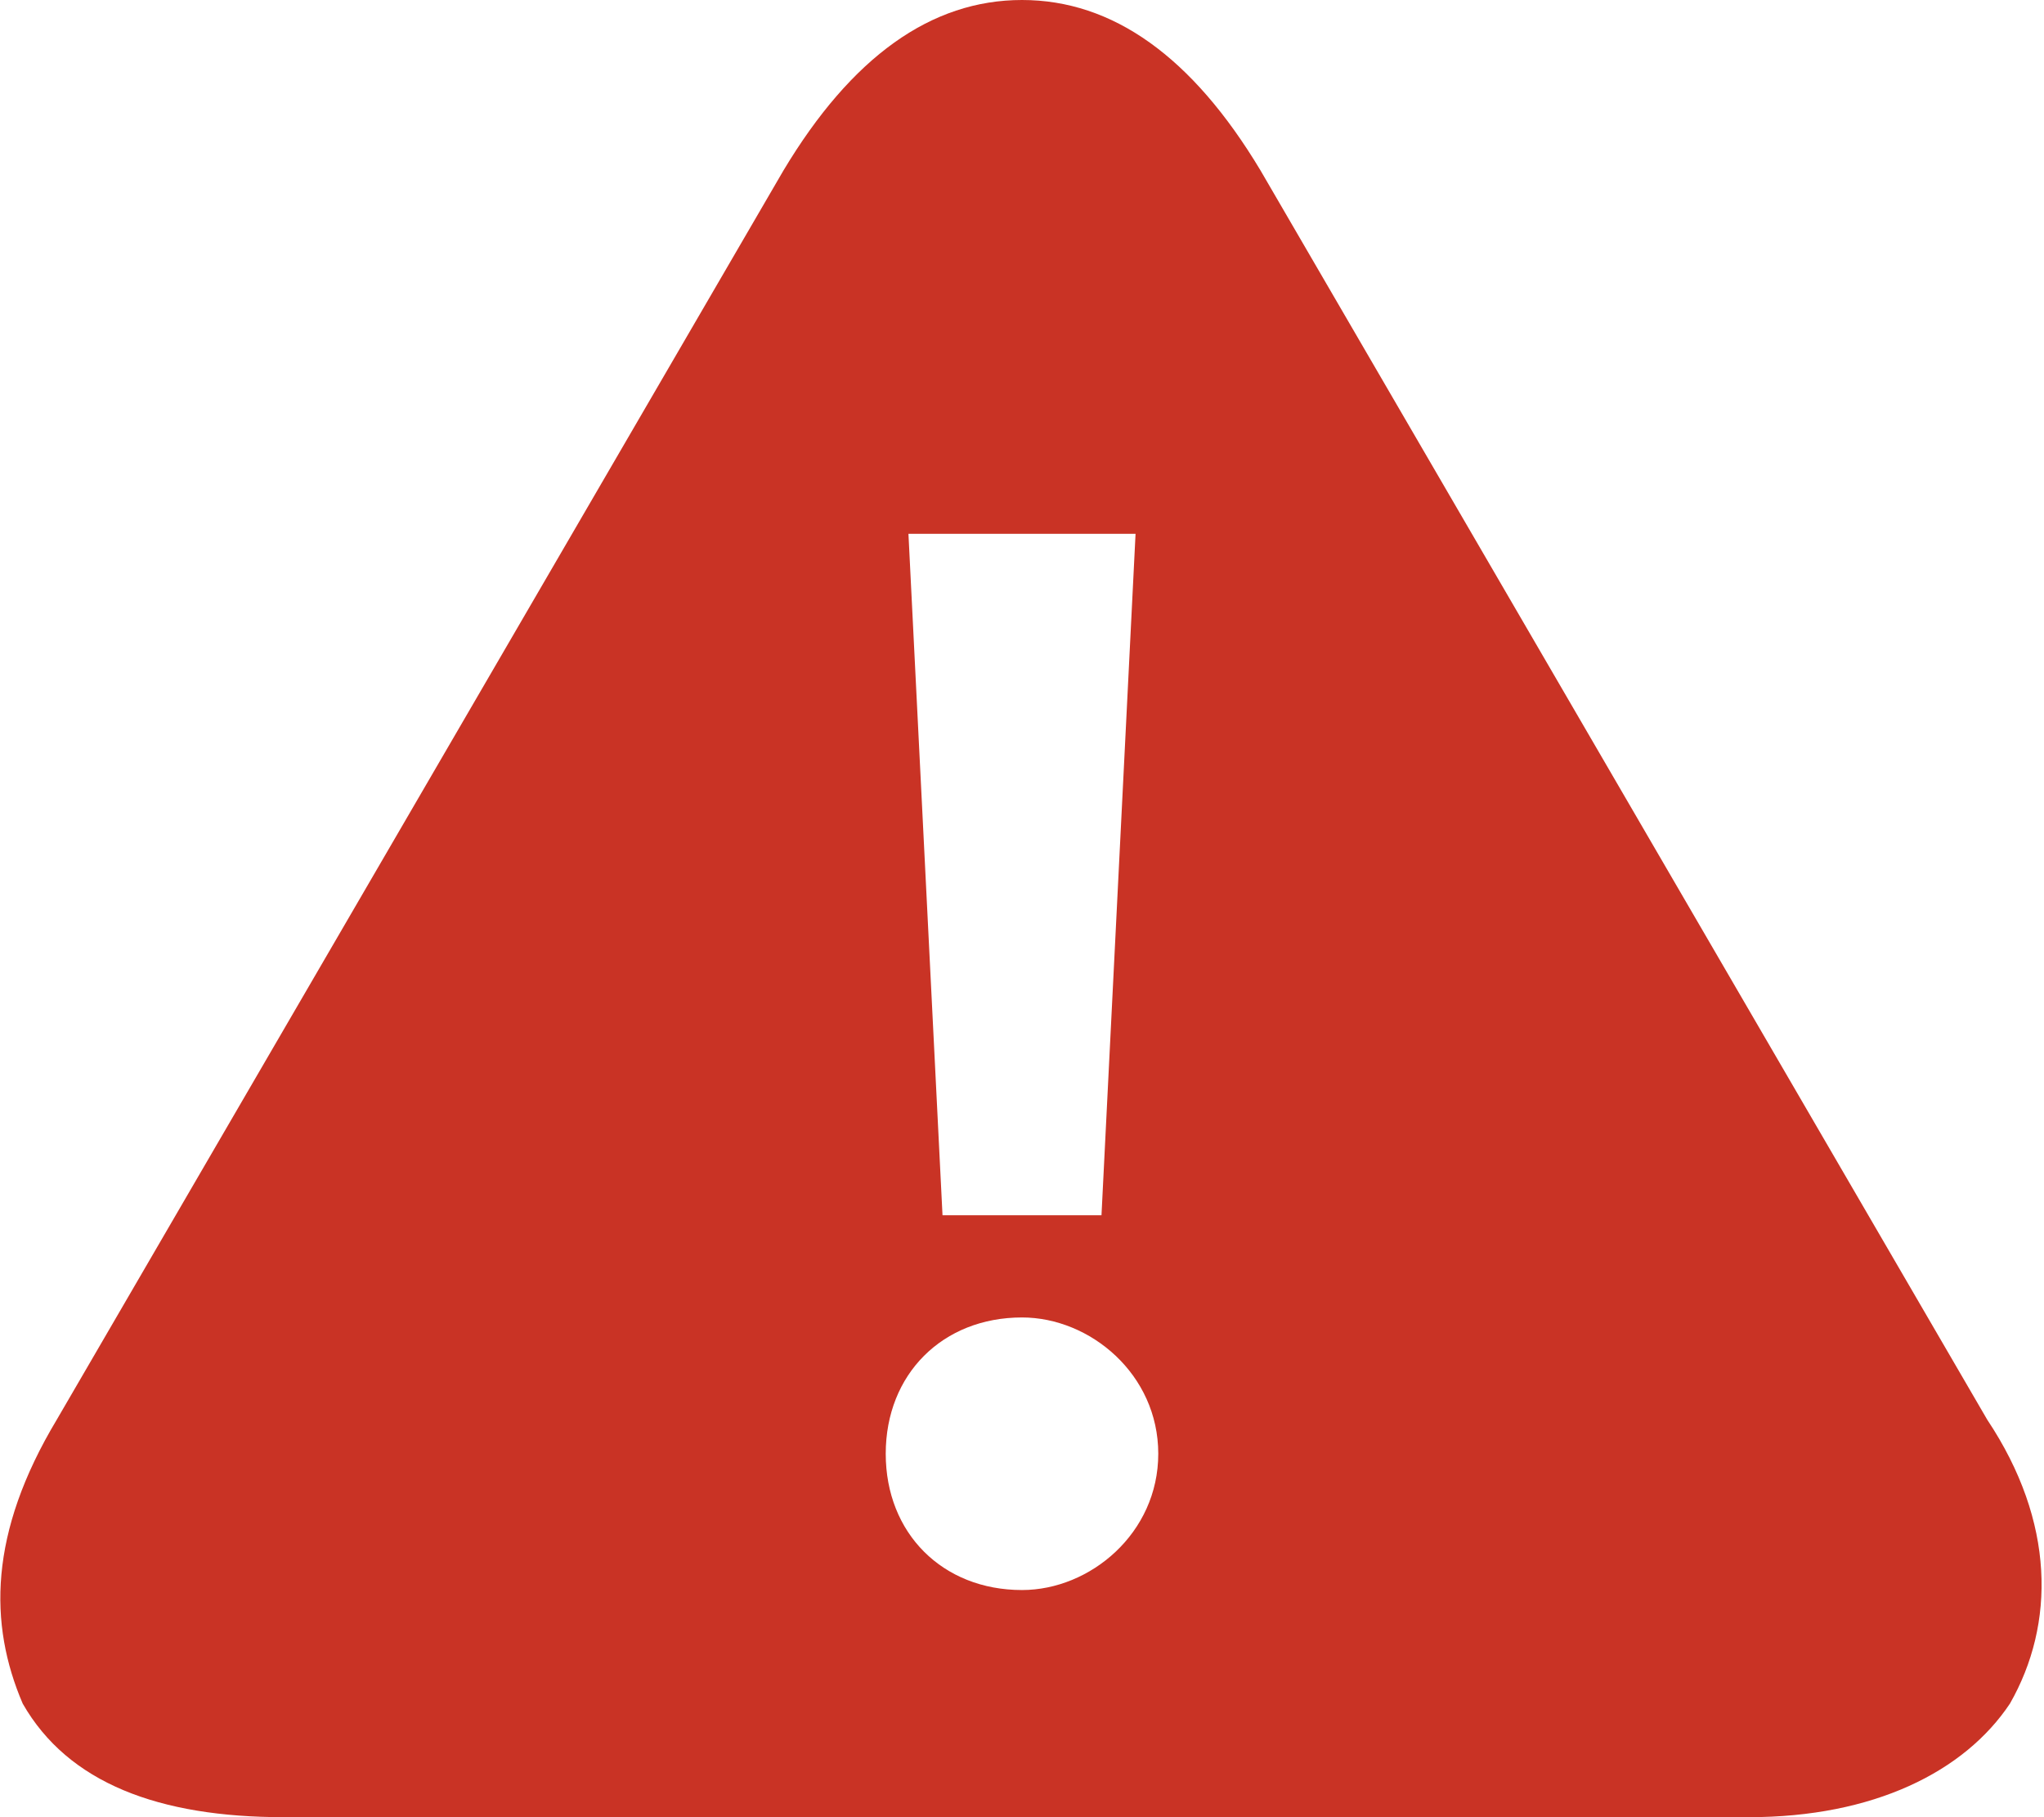 <svg xmlns="http://www.w3.org/2000/svg" width="18px" height="16px" viewBox="0 0 18 16"><path fill="#C93325" d="M17.5,12.5l-6.4-11C10.5,0.5,9.8,0,9,0S7.5,0.5,6.9,1.5l-6.4,11c-0.6,1-0.6,1.8-0.3,2.5c0.4,0.7,1.2,1,2.3,1 h12.9c1.1,0,1.9-0.4,2.3-1C18.1,14.3,18.1,13.4,17.5,12.5L17.5,12.5z M10,4.7l-0.3,6H8.3L8,4.7H10L10,4.7z M9,14 c-0.7,0-1.2-0.5-1.2-1.2c0-0.7,0.5-1.2,1.2-1.2c0.6,0,1.2,0.5,1.2,1.2C10.2,13.5,9.6,14,9,14L9,14z"/></svg>